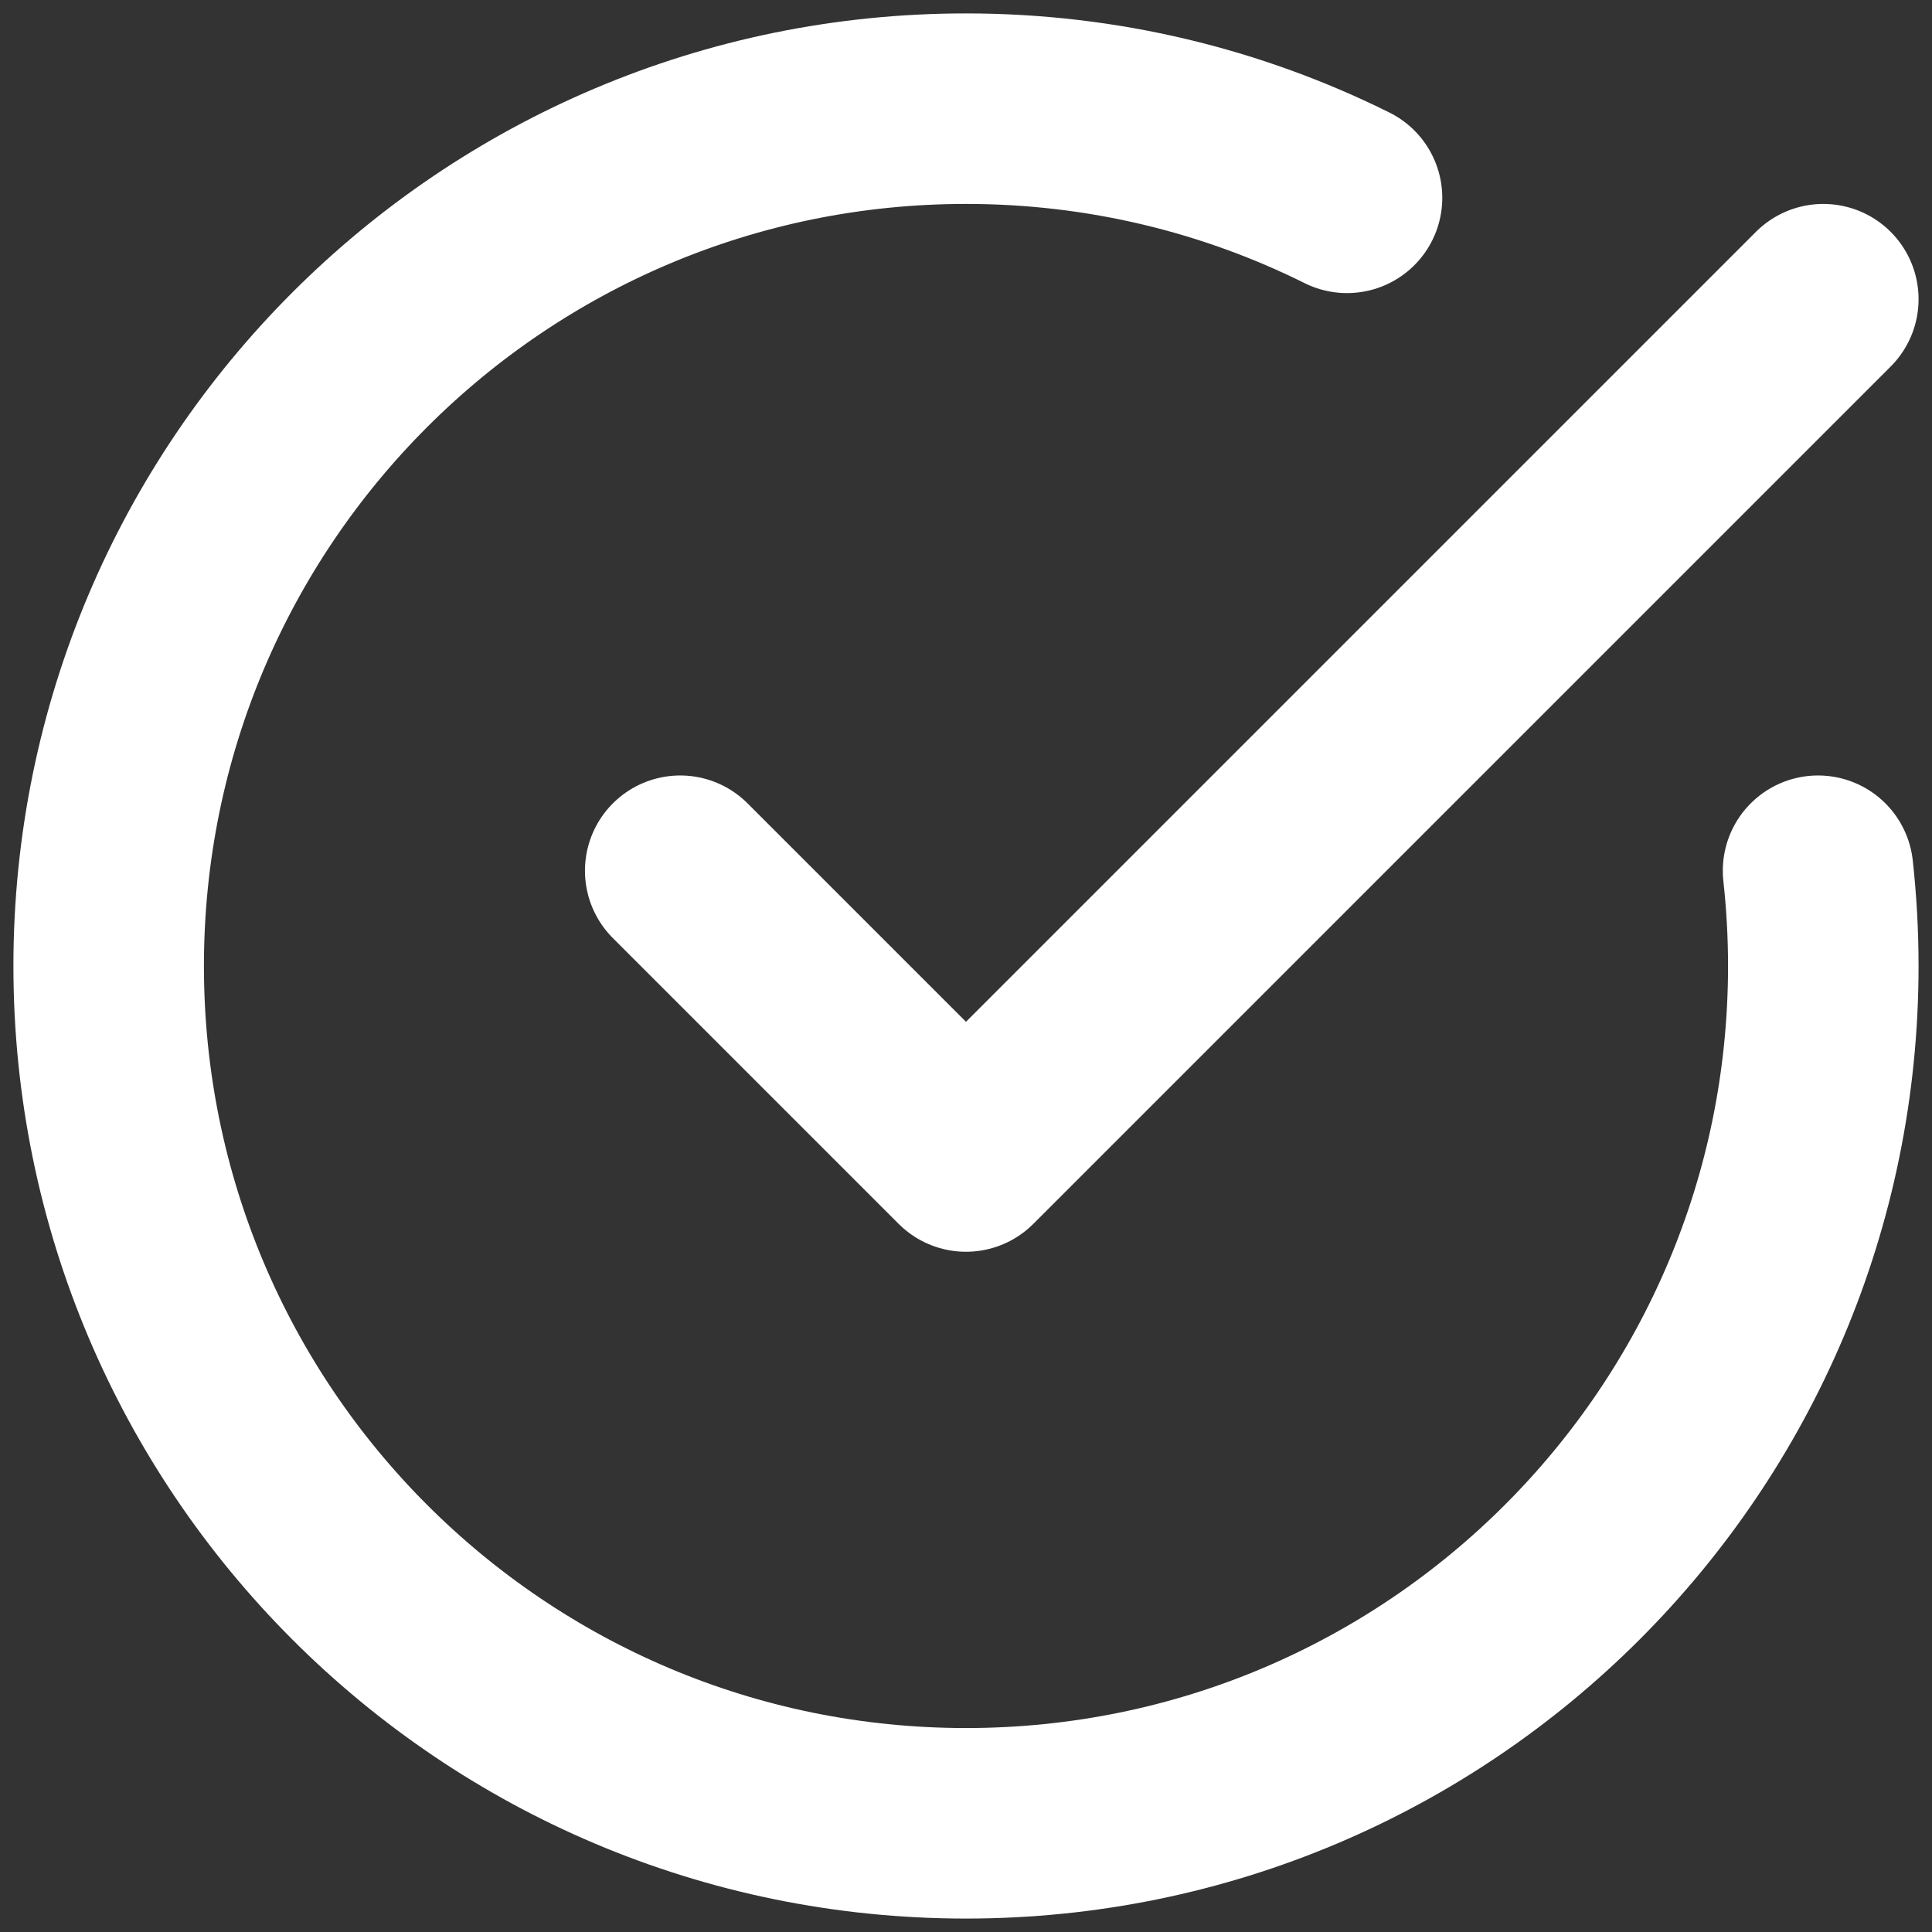 <?xml version="1.0" encoding="UTF-8" standalone="no"?>
<!DOCTYPE svg PUBLIC "-//W3C//DTD SVG 1.1//EN" "http://www.w3.org/Graphics/SVG/1.1/DTD/svg11.dtd">
<svg width="100%" height="100%" viewBox="0 0 800 800" version="1.1" xmlns="http://www.w3.org/2000/svg" xmlns:xlink="http://www.w3.org/1999/xlink" xml:space="preserve" xmlns:serif="http://www.serif.com/" style="fill-rule:evenodd;clip-rule:evenodd;stroke-linecap:round;stroke-linejoin:round;">
    <rect x="0" y="0" width="800" height="800" fill="#333333" stroke="none"/>
    <g transform="matrix(39.444,0,0,39.444,-73.333,-73.333)">
        <path d="M16,3.936C14.795,3.337 13.437,3 12,3C7.029,3 3,7.029 3,12C3,16.971 7.029,21 12,21C16.971,21 21,16.971 21,12C21,11.662 20.981,11.328 20.945,11M21,5L12,14L9,11" style="fill:none;fill-rule:nonzero;stroke:white;stroke-width:2px;"/>
    </g>
</svg>
